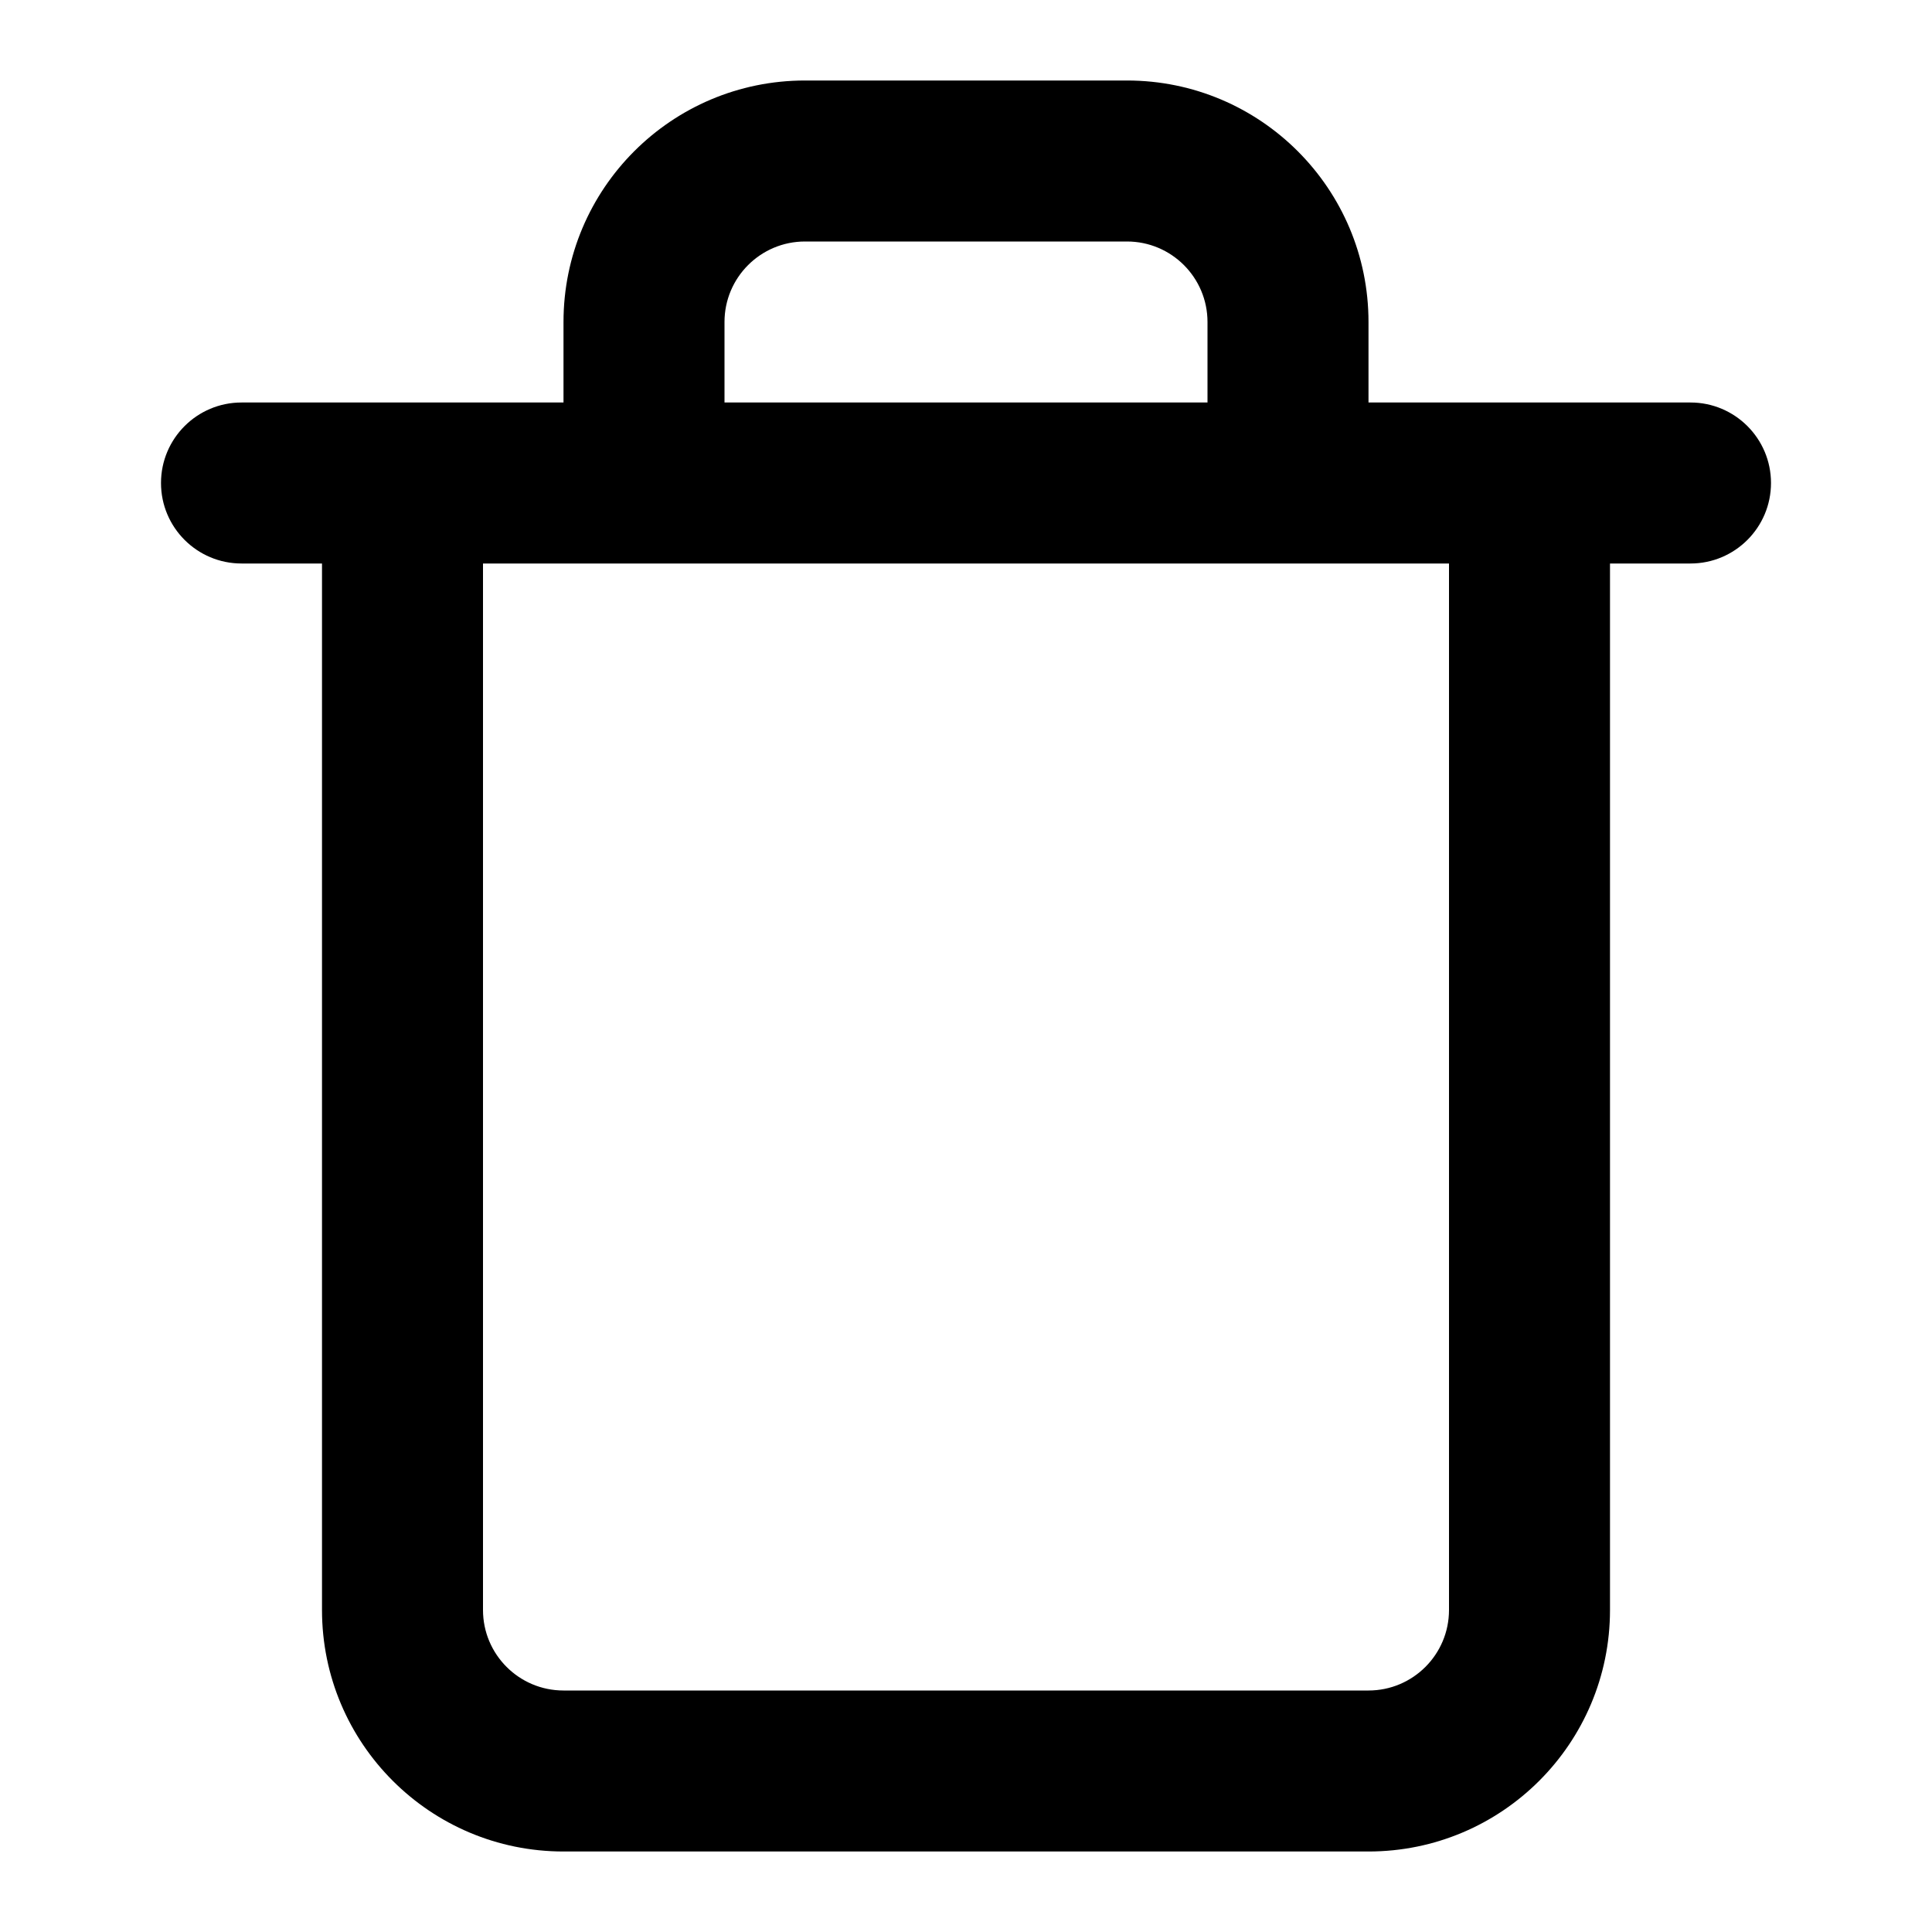<?xml version="1.0" encoding="UTF-8"?>
<svg width="24px" height="24px" viewBox="0 0 24 24" version="1.1" xmlns="http://www.w3.org/2000/svg" xmlns:xlink="http://www.w3.org/1999/xlink">
    <title>icon/bin-black</title>
    <g id="icon/bin-black" stroke="none" stroke-width="1" fill="none" fill-rule="evenodd">
        <path d="M14,1 C15.657,1 17,2.343 17,4 L17,5 L21,5 C21.552,5 22,5.448 22,6 C22,6.552 21.552,7 21,7 L20,7 L20,20 C20,21.657 18.657,23 17,23 L7,23 C5.343,23 4,21.657 4,20 L4,7 L3,7 C2.448,7 2,6.552 2,6 C2,5.448 2.448,5 3,5 L7,5 L7,4 C7,2.343 8.343,1 10,1 L14,1 Z M6,7 L6,20 C6,20.552 6.448,21 7,21 L17,21 C17.552,21 18,20.552 18,20 L18,7 L6,7 Z M14,3 L10,3 C9.448,3 9,3.448 9,4 L9,5 L15,5 L15,4 C15,3.448 14.552,3 14,3 Z" id="Combined-Shape" fill="#000000" fill-rule="nonzero"></path>
    </g>
</svg>
